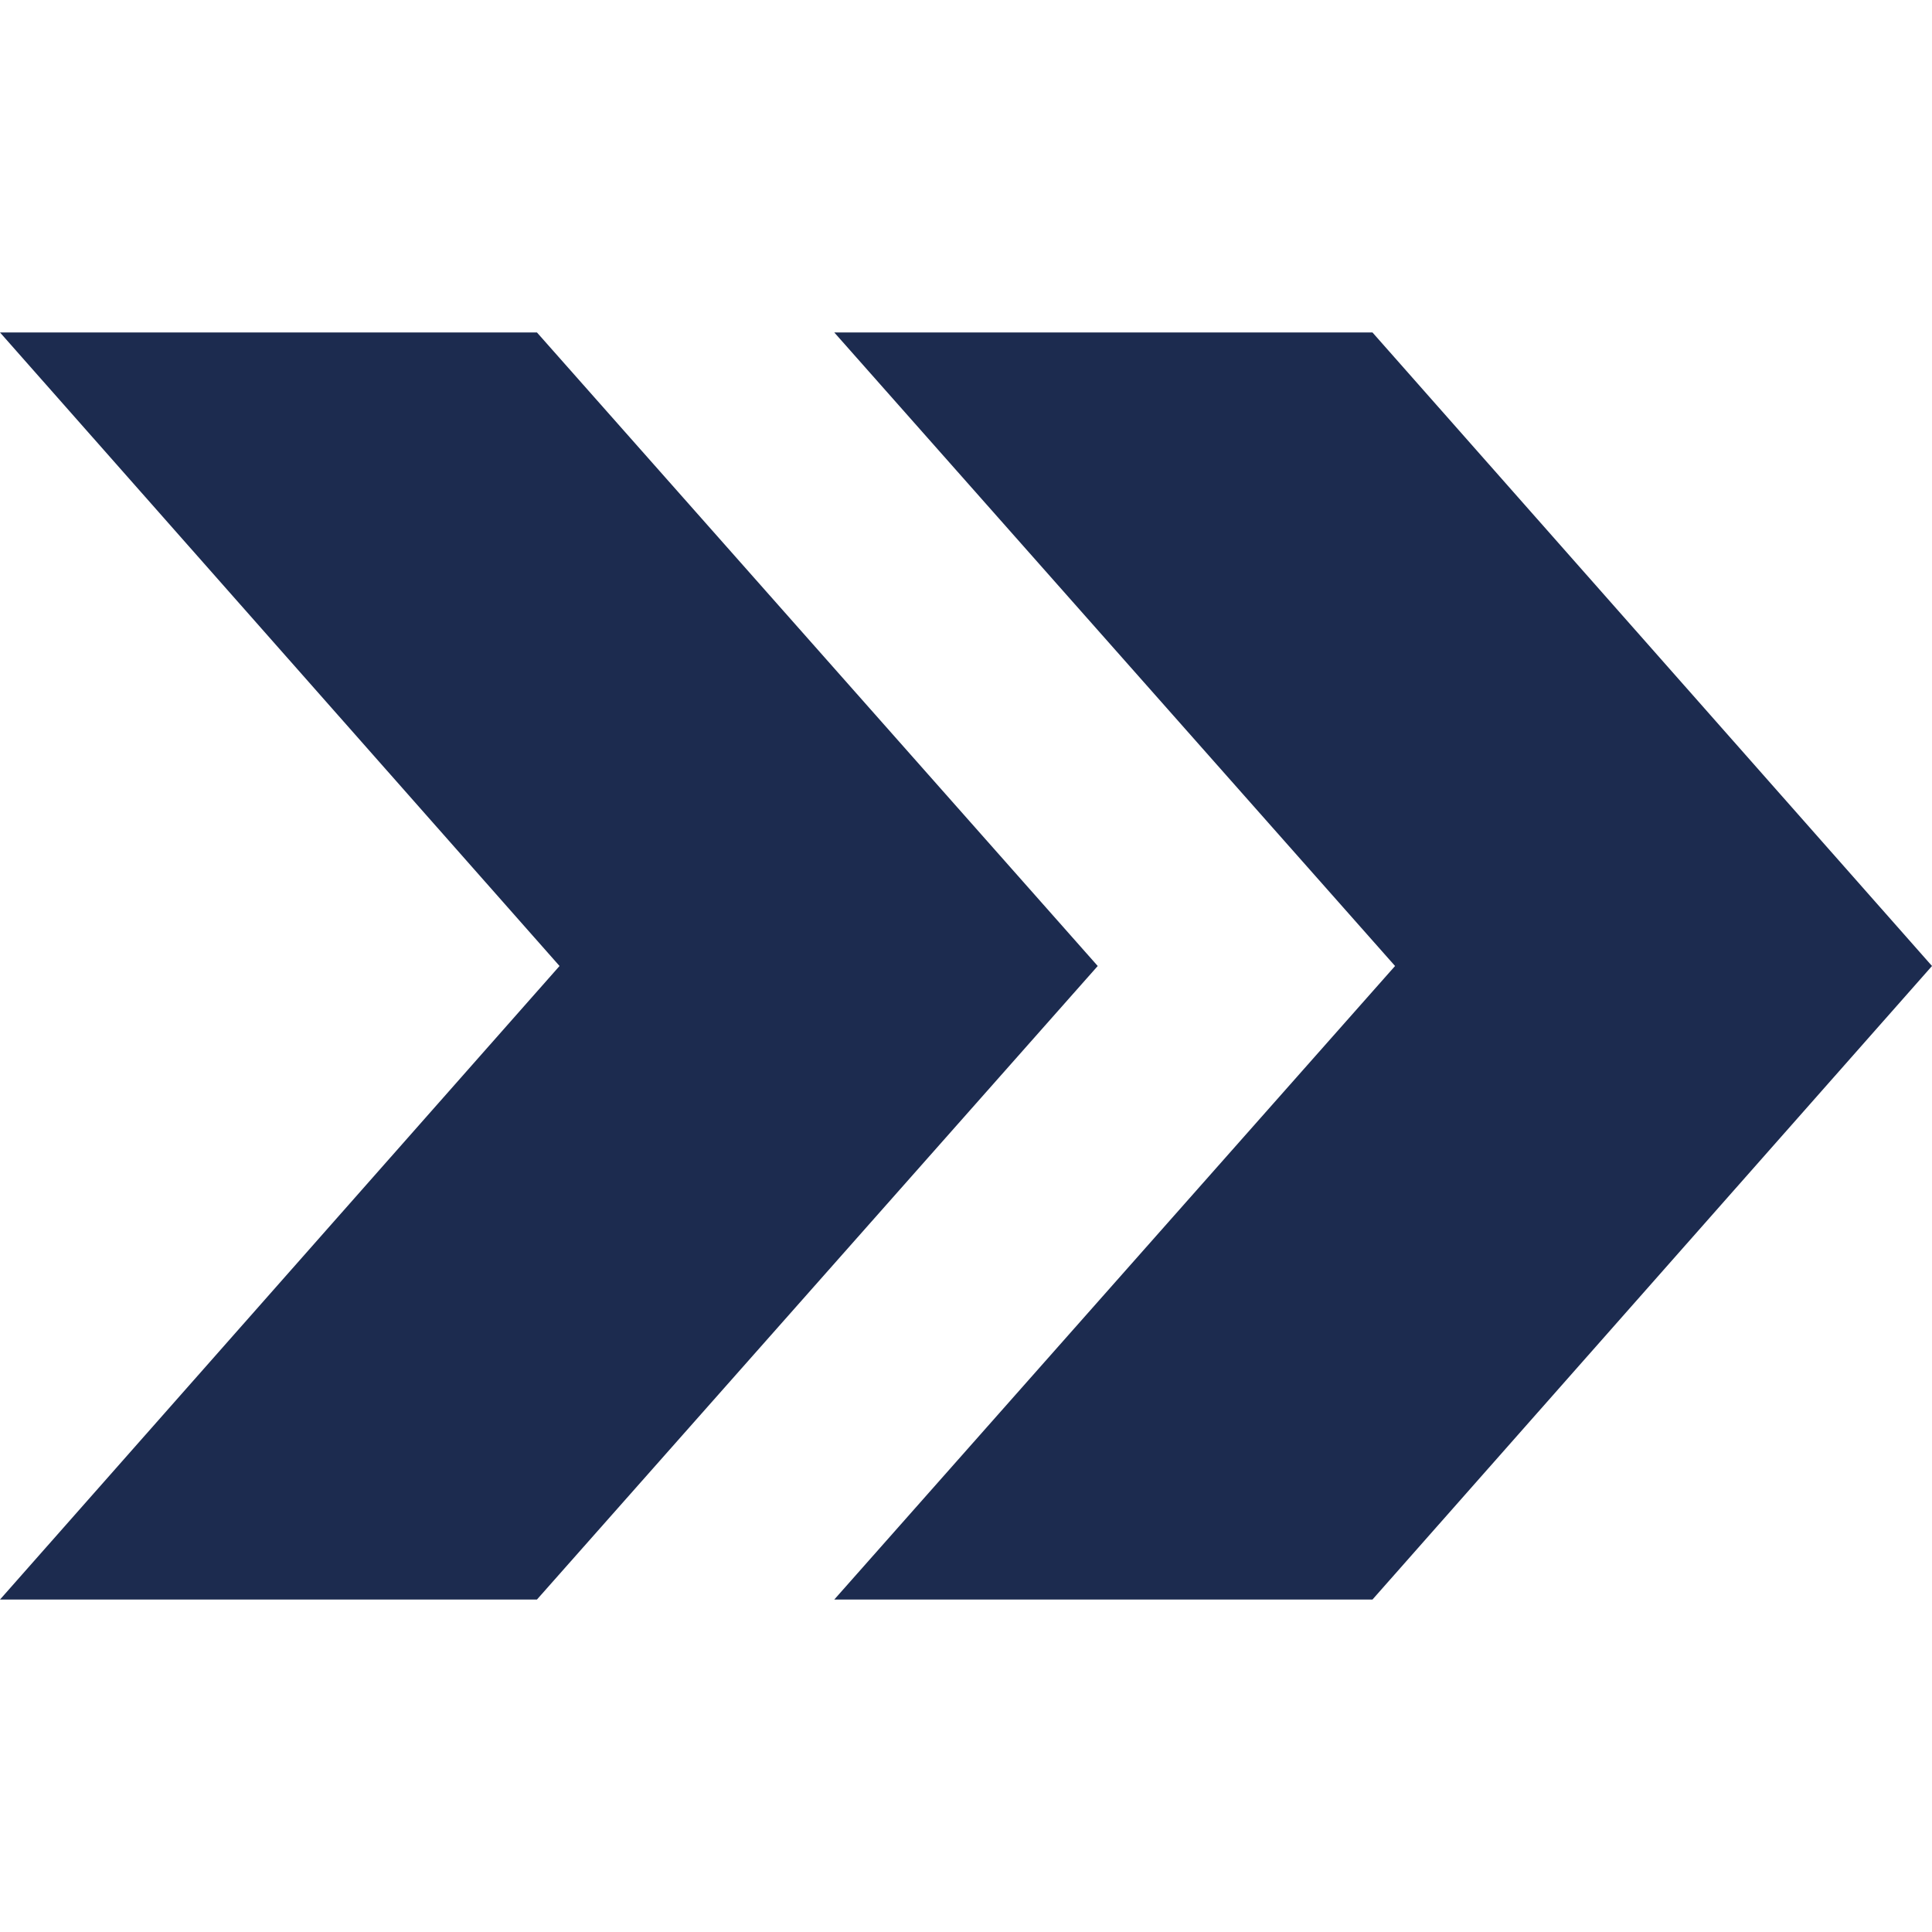 <svg preserveAspectRatio="xMidYMid meet" data-bbox="23 49.5 154 101" viewBox="23 49.5 154 101" height="200" width="200" xmlns="http://www.w3.org/2000/svg" data-type="color" role="presentation" aria-hidden="true"><defs><style>#comp-k934mstb1__item1 svg [data-color="1"] {fill: #1C2B4F;}</style></defs>
    <g>
        <path fill="#1C2B4F" d="M65.8 49.5H23L67.6 100 23 150.5h42.8l44.7-50.5-44.7-50.5z" data-color="1"></path>
        <path fill="#1C2B4F" d="M132.4 49.5H89.5l44.7 50.5-44.7 50.5h42.9L177 100l-44.6-50.5z" data-color="1"></path>
    </g>
</svg>